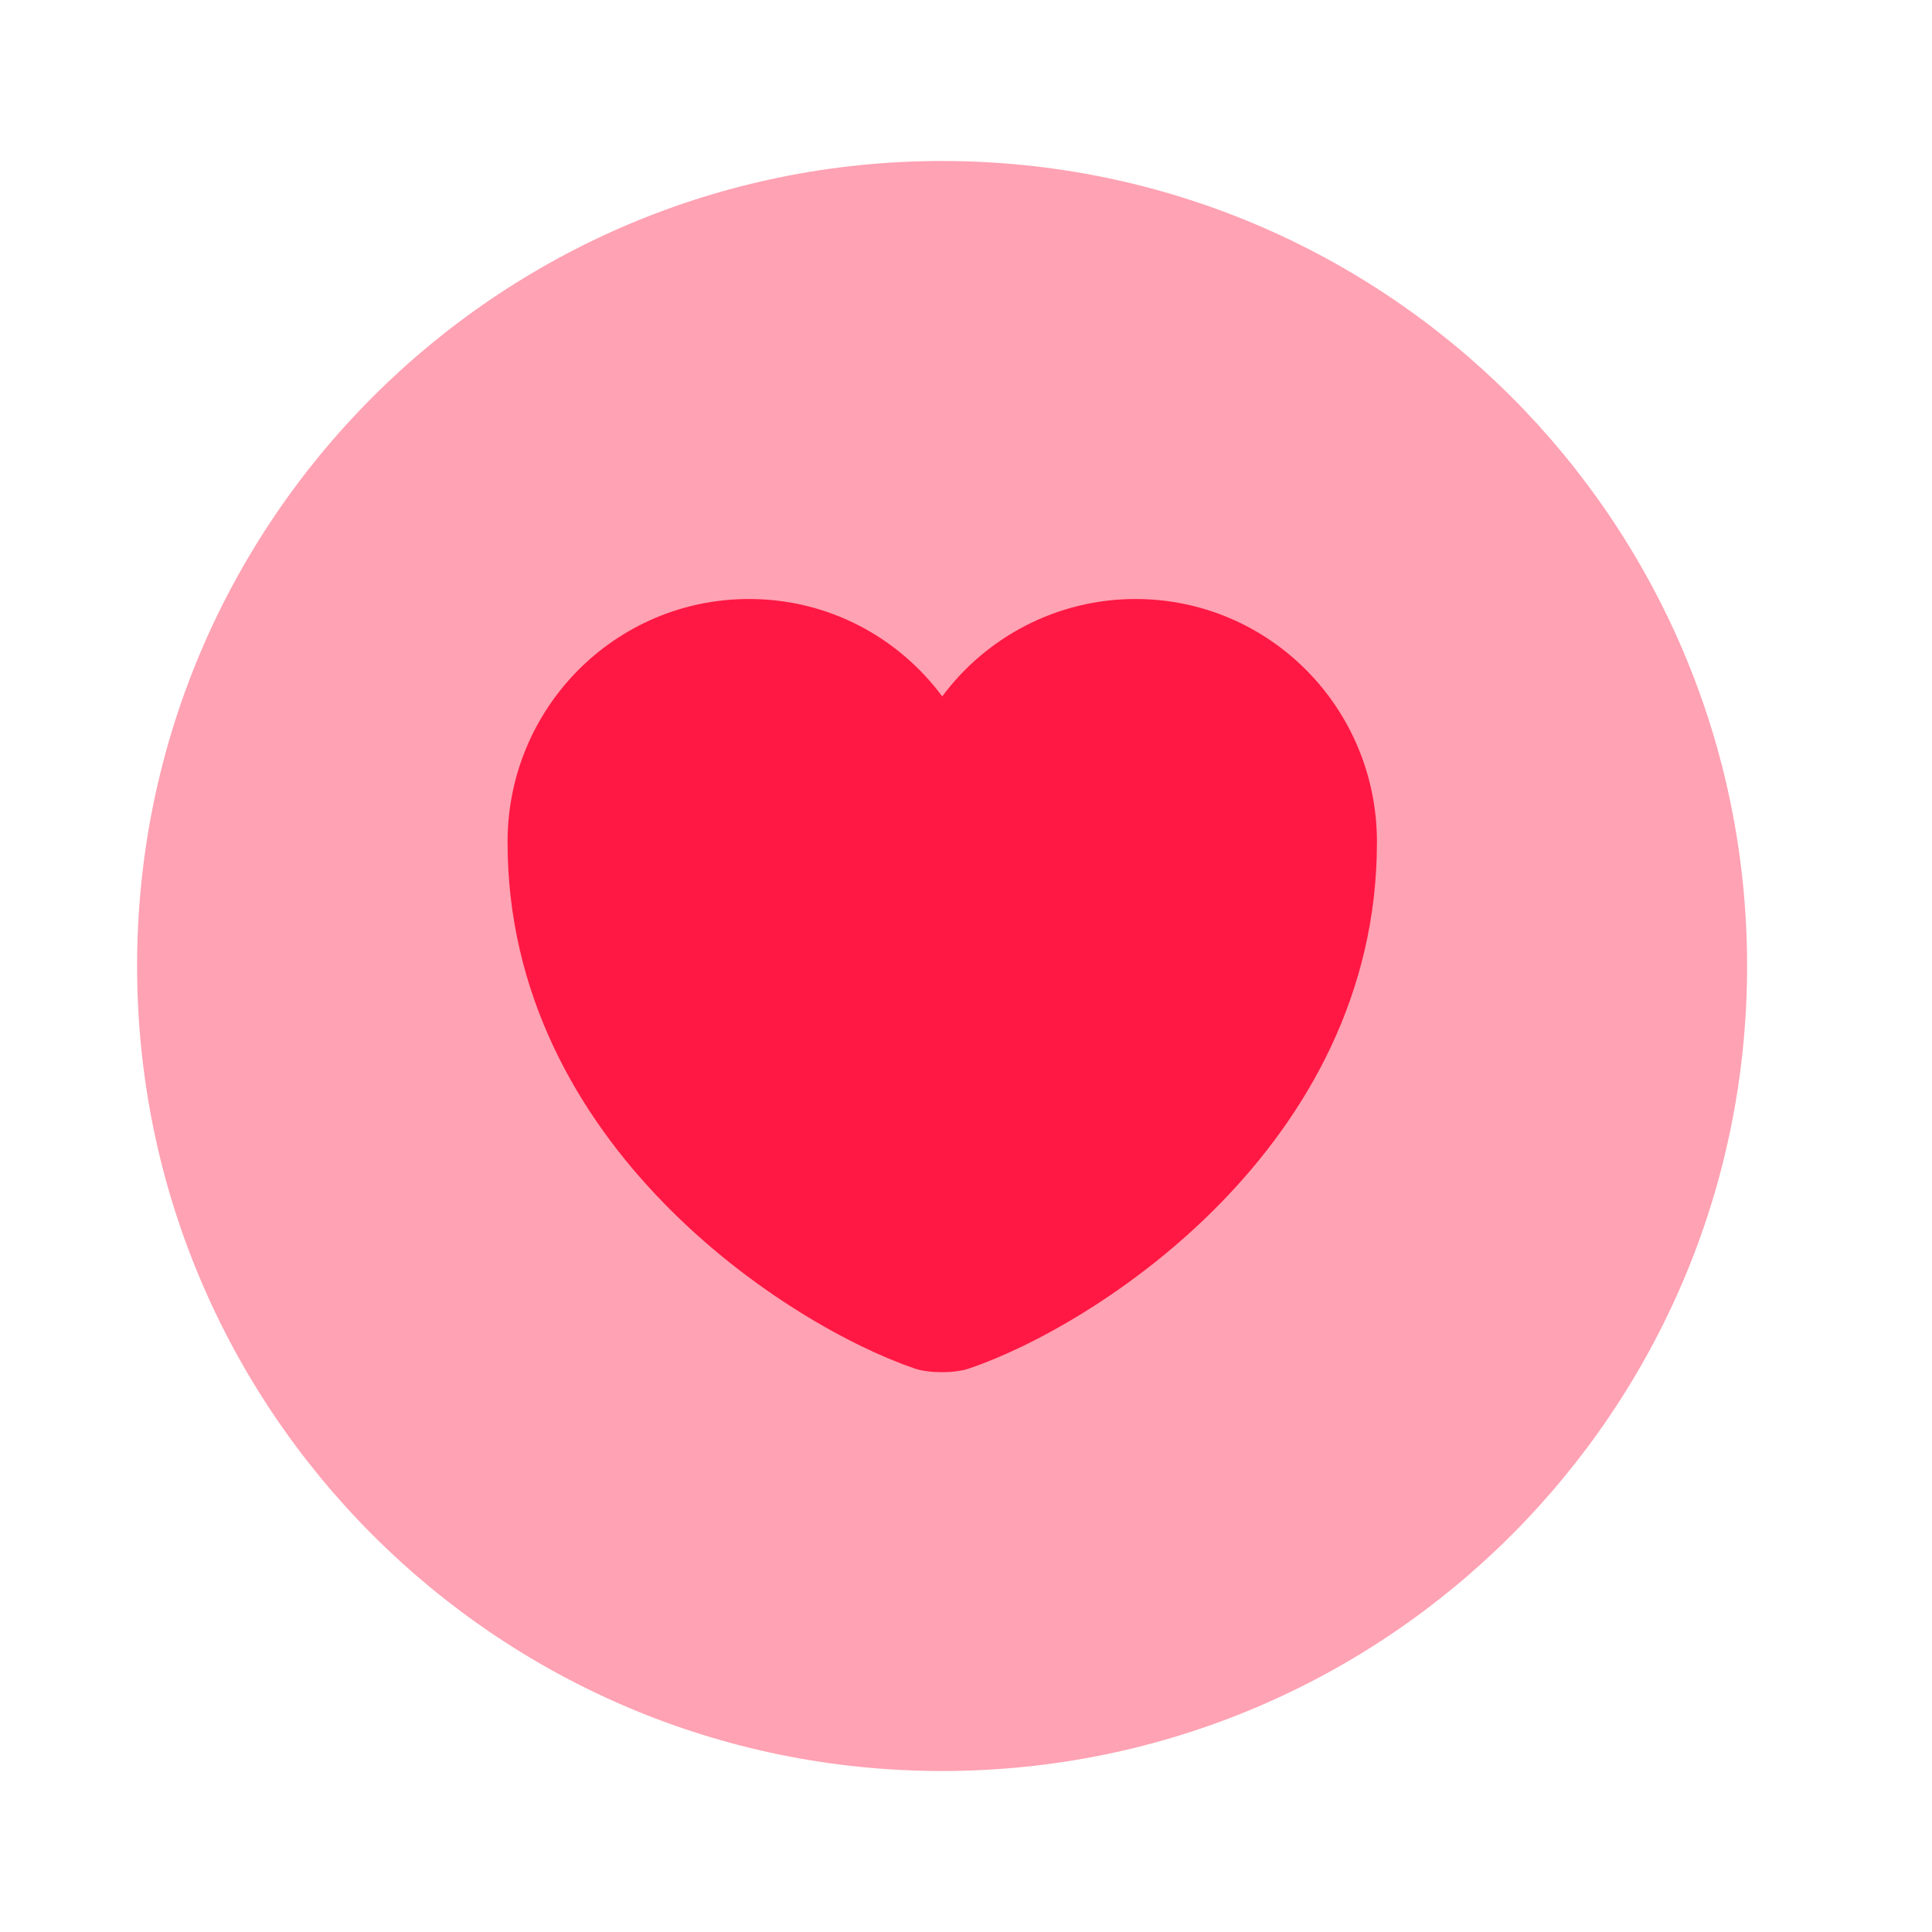 <svg width="24" height="24" viewBox="0 0 24 24" fill="none" xmlns="http://www.w3.org/2000/svg">
<path opacity="0.4" d="M11.703 22C17.226 22 21.703 17.523 21.703 12C21.703 6.477 17.226 2 11.703 2C6.18 2 1.703 6.477 1.703 12C1.703 17.523 6.18 22 11.703 22Z" fill="#FF1843"/>
<path d="M12.035 17.001C11.855 17.061 11.545 17.061 11.365 17.001C9.805 16.471 6.305 14.241 6.305 10.461C6.305 8.791 7.645 7.441 9.305 7.441C10.285 7.441 11.155 7.911 11.705 8.651C12.245 7.921 13.125 7.441 14.105 7.441C15.765 7.441 17.105 8.791 17.105 10.461C17.105 14.241 13.605 16.471 12.035 17.001Z" fill="#FF1843"/>
</svg>
